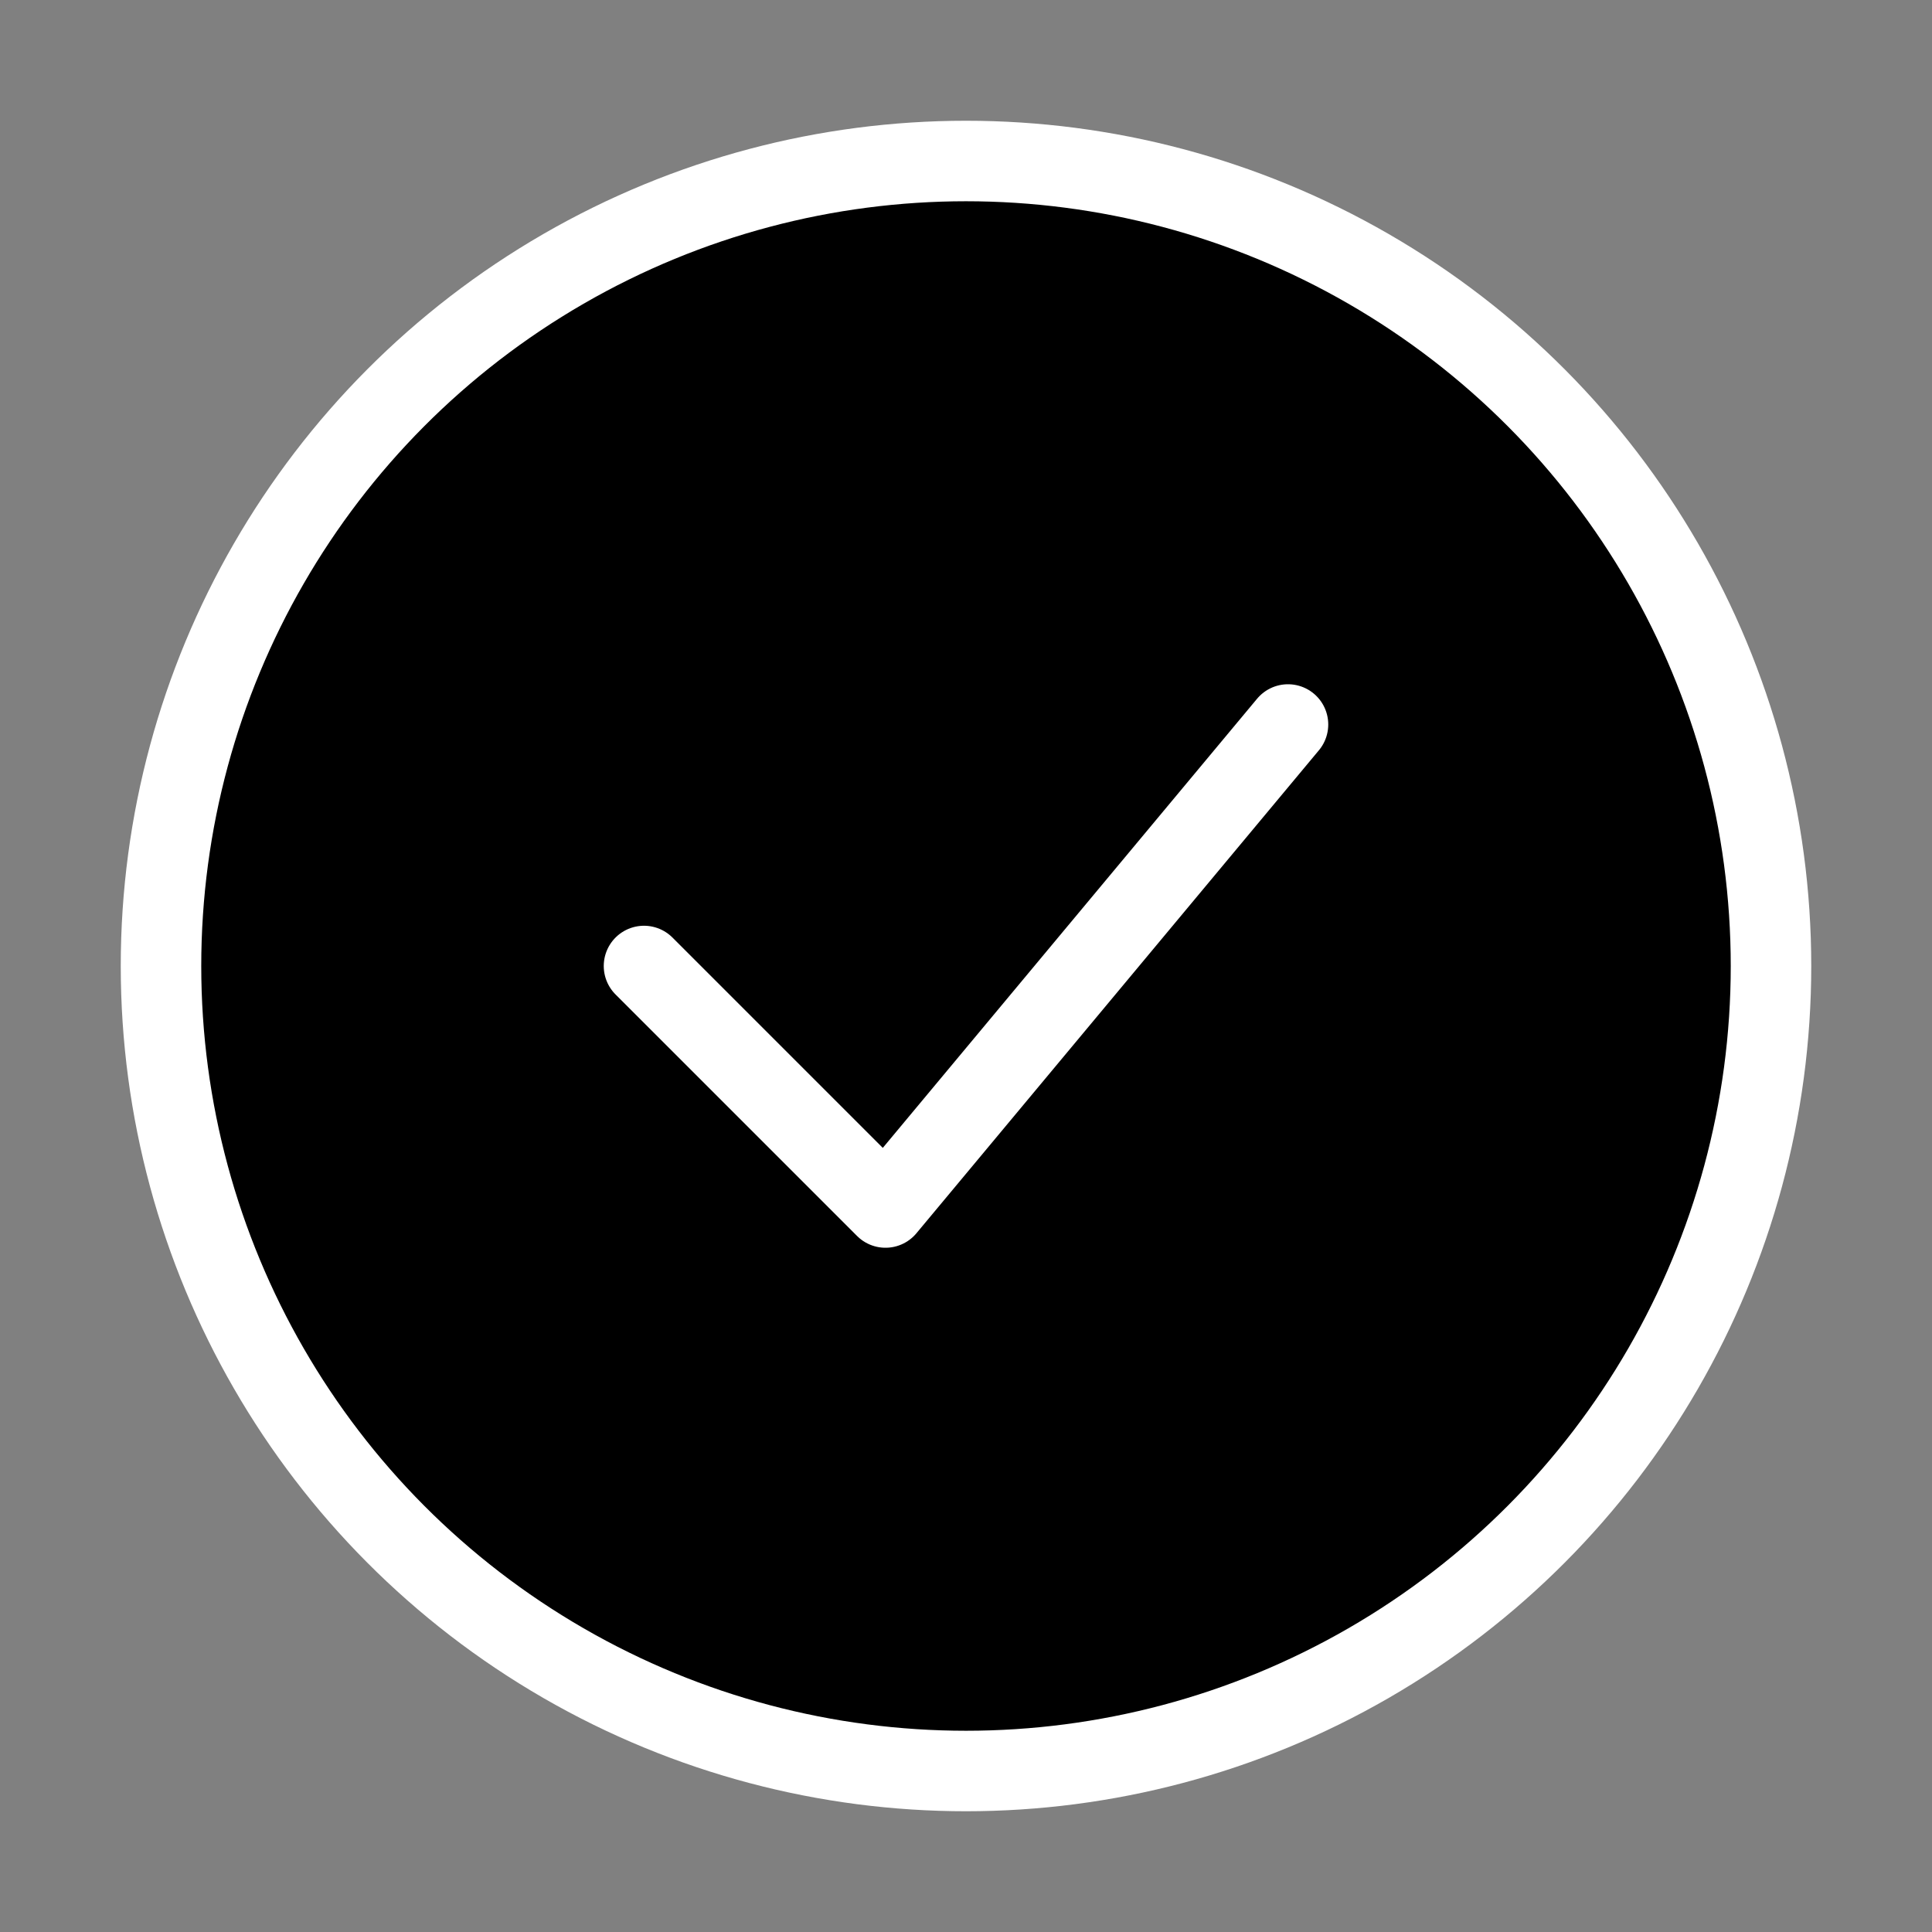 <svg viewBox="0 0 24 24" width="48" height="48" stroke="#fff" stroke-width="1" fill="none" stroke-linecap="round"
    stroke-linejoin="round" class="css-i6dzq1">
    <rect x="0" y="0" width="24" height="24" fill="#808080" stroke="none"/>
    <circle cx="12" cy="12" r="10" fill='currentcolor'></circle>
    <polyline points="16 9 11 15 8 12"></polyline>
</svg>